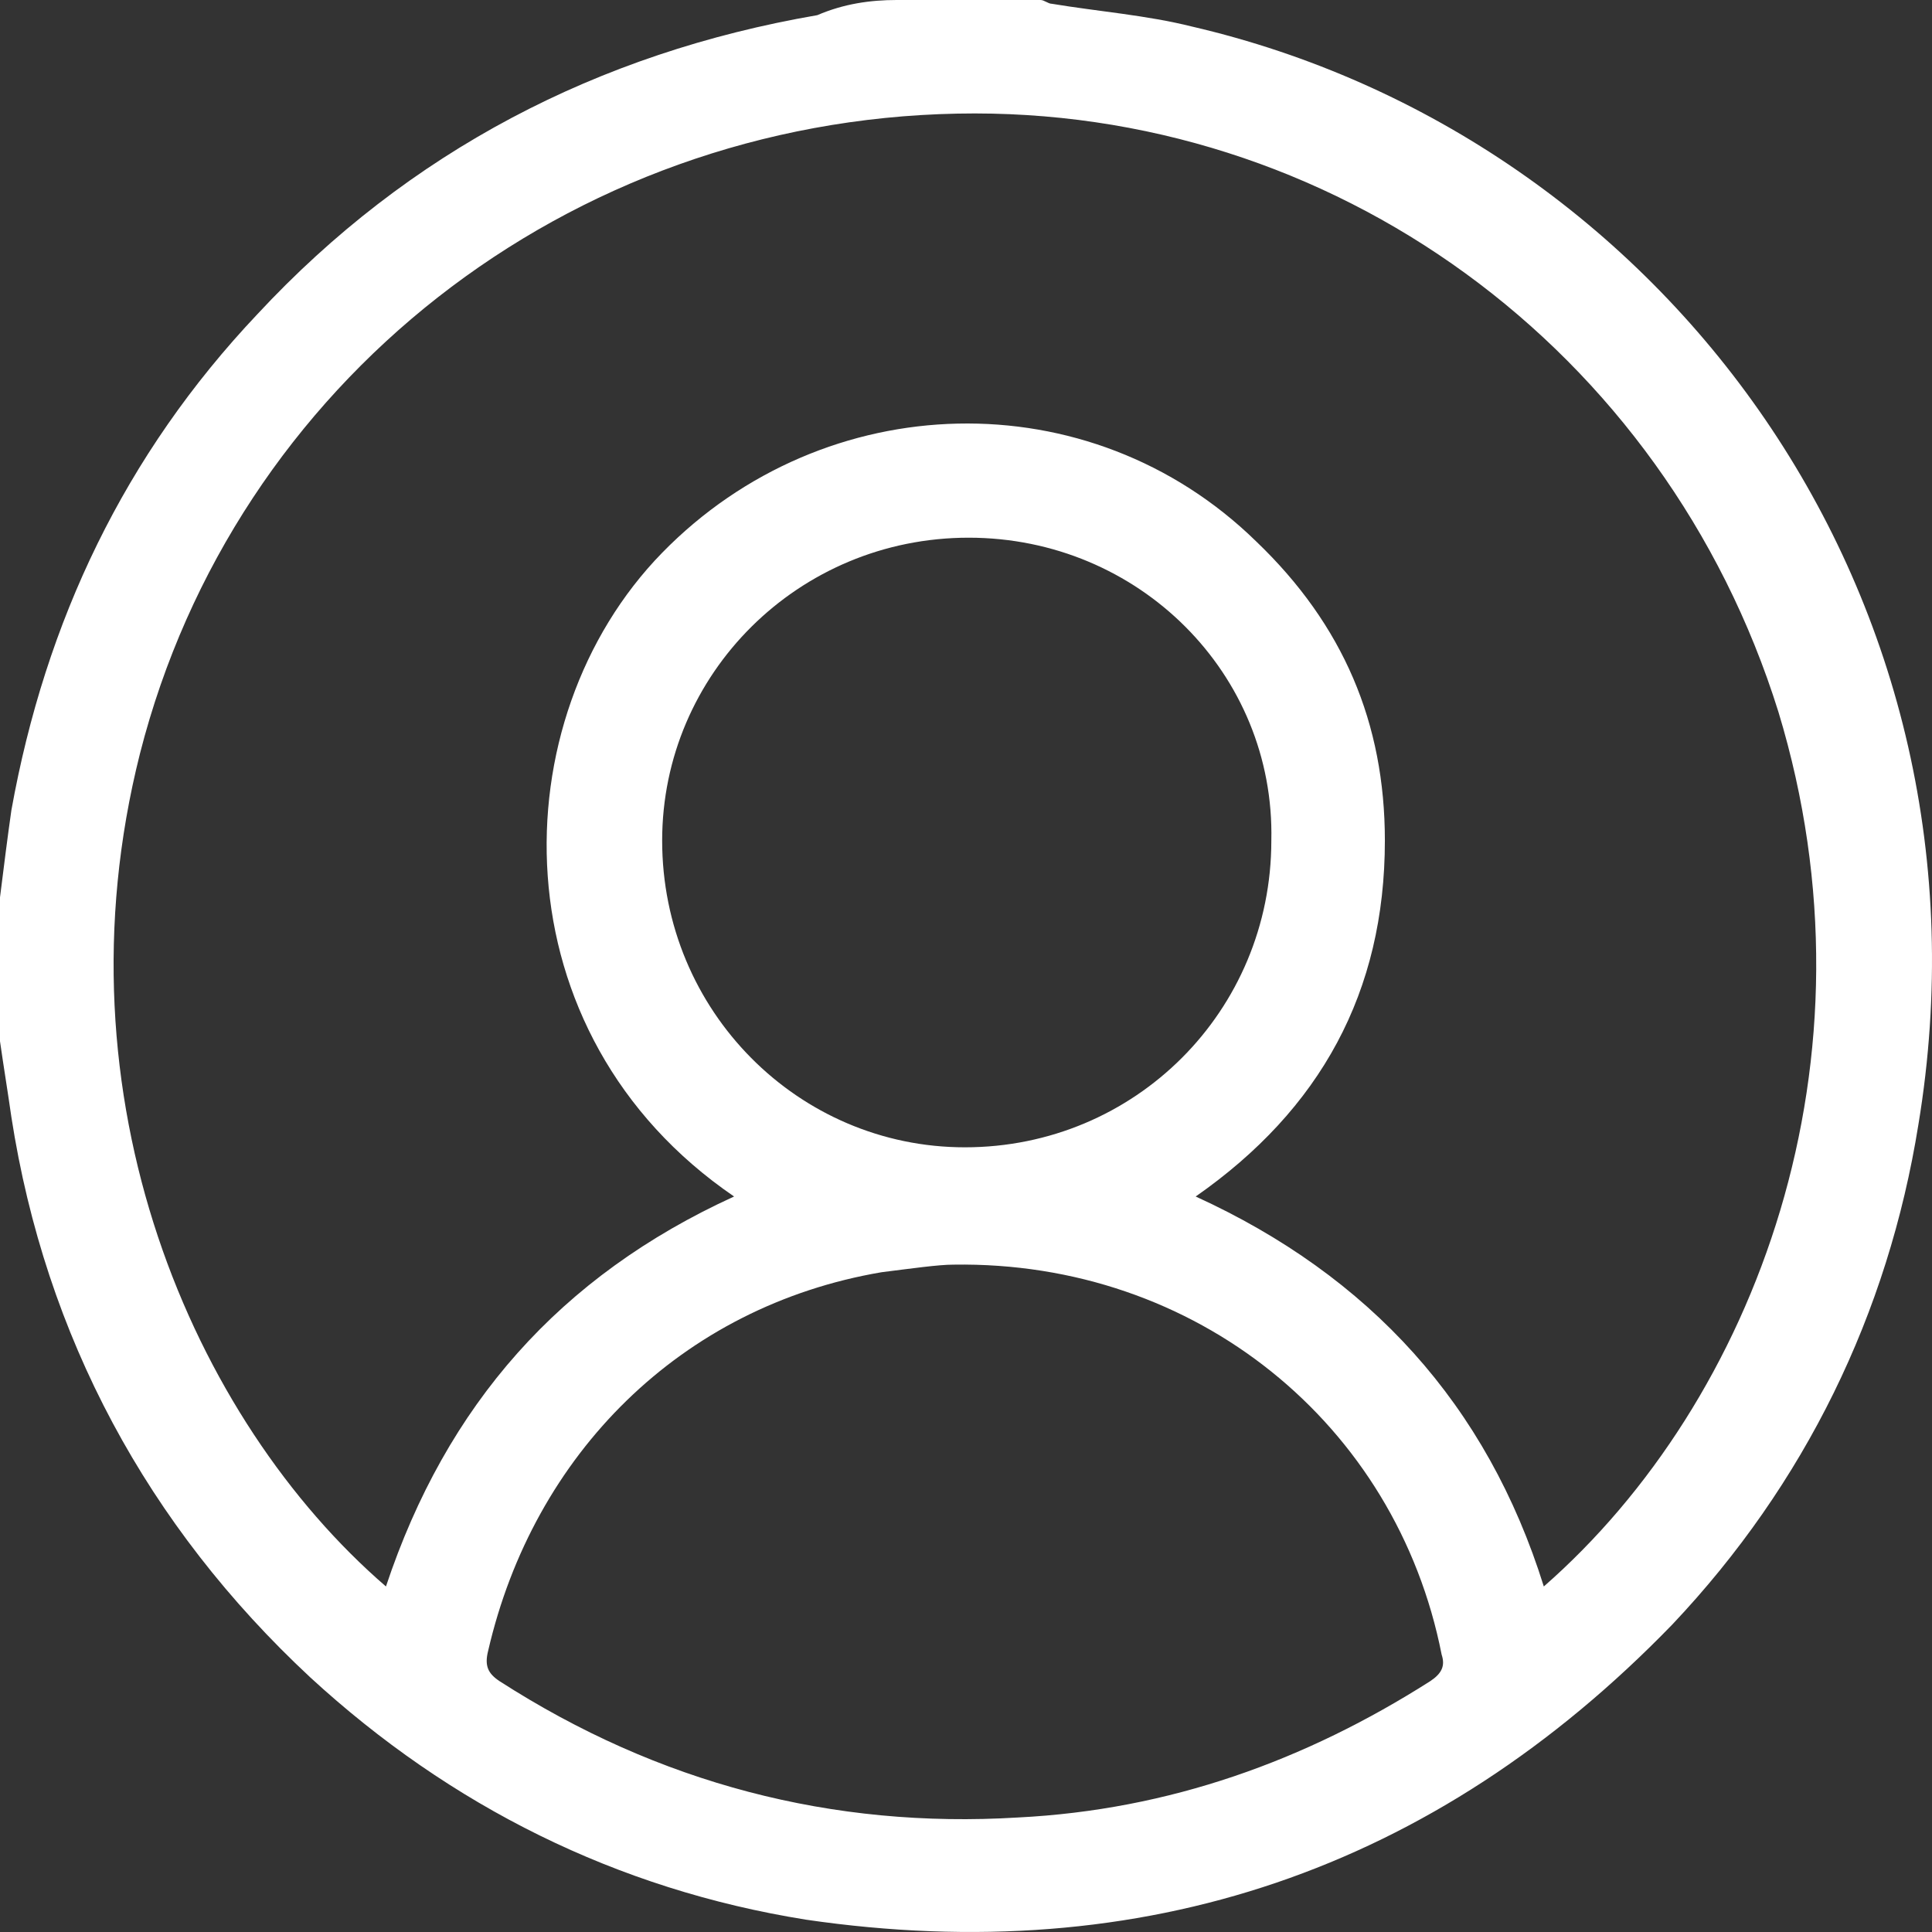 <svg width="26" height="26" viewBox="0 0 26 26" fill="none" xmlns="http://www.w3.org/2000/svg">
<rect x="0" y="0" width="26" height="26" fill="#333333" stroke="none"/>
<path d="M13.036 7.236C10.744 7.236 8.911 9.07 8.911 11.312C8.911 13.605 10.744 15.44 12.985 15.44C15.276 15.44 17.109 13.605 17.109 11.312C17.16 9.07 15.327 7.236 13.036 7.236ZM12.832 17.019C12.628 17.019 12.272 17.07 11.864 17.121C9.166 17.58 7.18 19.567 6.569 22.217C6.518 22.42 6.569 22.522 6.722 22.624C8.86 24 11.203 24.611 13.698 24.459C15.735 24.357 17.568 23.694 19.248 22.624C19.401 22.522 19.452 22.42 19.401 22.267C18.79 19.159 16.091 16.968 12.832 17.019ZM9.879 16.102C6.671 13.911 6.722 9.682 8.911 7.439C11.101 5.197 14.665 5.096 16.906 7.287C18.077 8.408 18.637 9.732 18.637 11.312C18.637 13.35 17.771 14.93 16.091 16.102C18.433 17.172 20.012 18.904 20.776 21.35C23.627 18.854 25.358 14.268 23.933 9.58C22.405 4.688 17.924 1.427 12.883 1.529C7.638 1.631 3.157 5.146 1.884 10.14C0.713 14.777 2.597 19.108 5.194 21.35C6.009 18.904 7.536 17.172 9.879 16.102ZM12.068 0H14.003C14.054 0 14.105 0.051 14.156 0.051C14.767 0.153 15.429 0.204 16.04 0.357C22.405 1.834 26.988 8.051 25.817 15.134C25.409 17.681 24.289 19.974 22.507 21.86C19.299 25.172 15.378 26.497 10.846 25.834C8.3 25.427 6.06 24.306 4.175 22.573C1.986 20.535 0.611 17.987 0.153 15.032C0.102 14.675 0.051 14.369 0 14.013V12.076C0.051 11.669 0.102 11.261 0.153 10.905C0.611 8.357 1.68 6.115 3.463 4.229C5.499 2.038 8.045 0.713 10.999 0.204C11.355 0.051 11.712 0 12.068 0Z" fill="white"/>
</svg>
